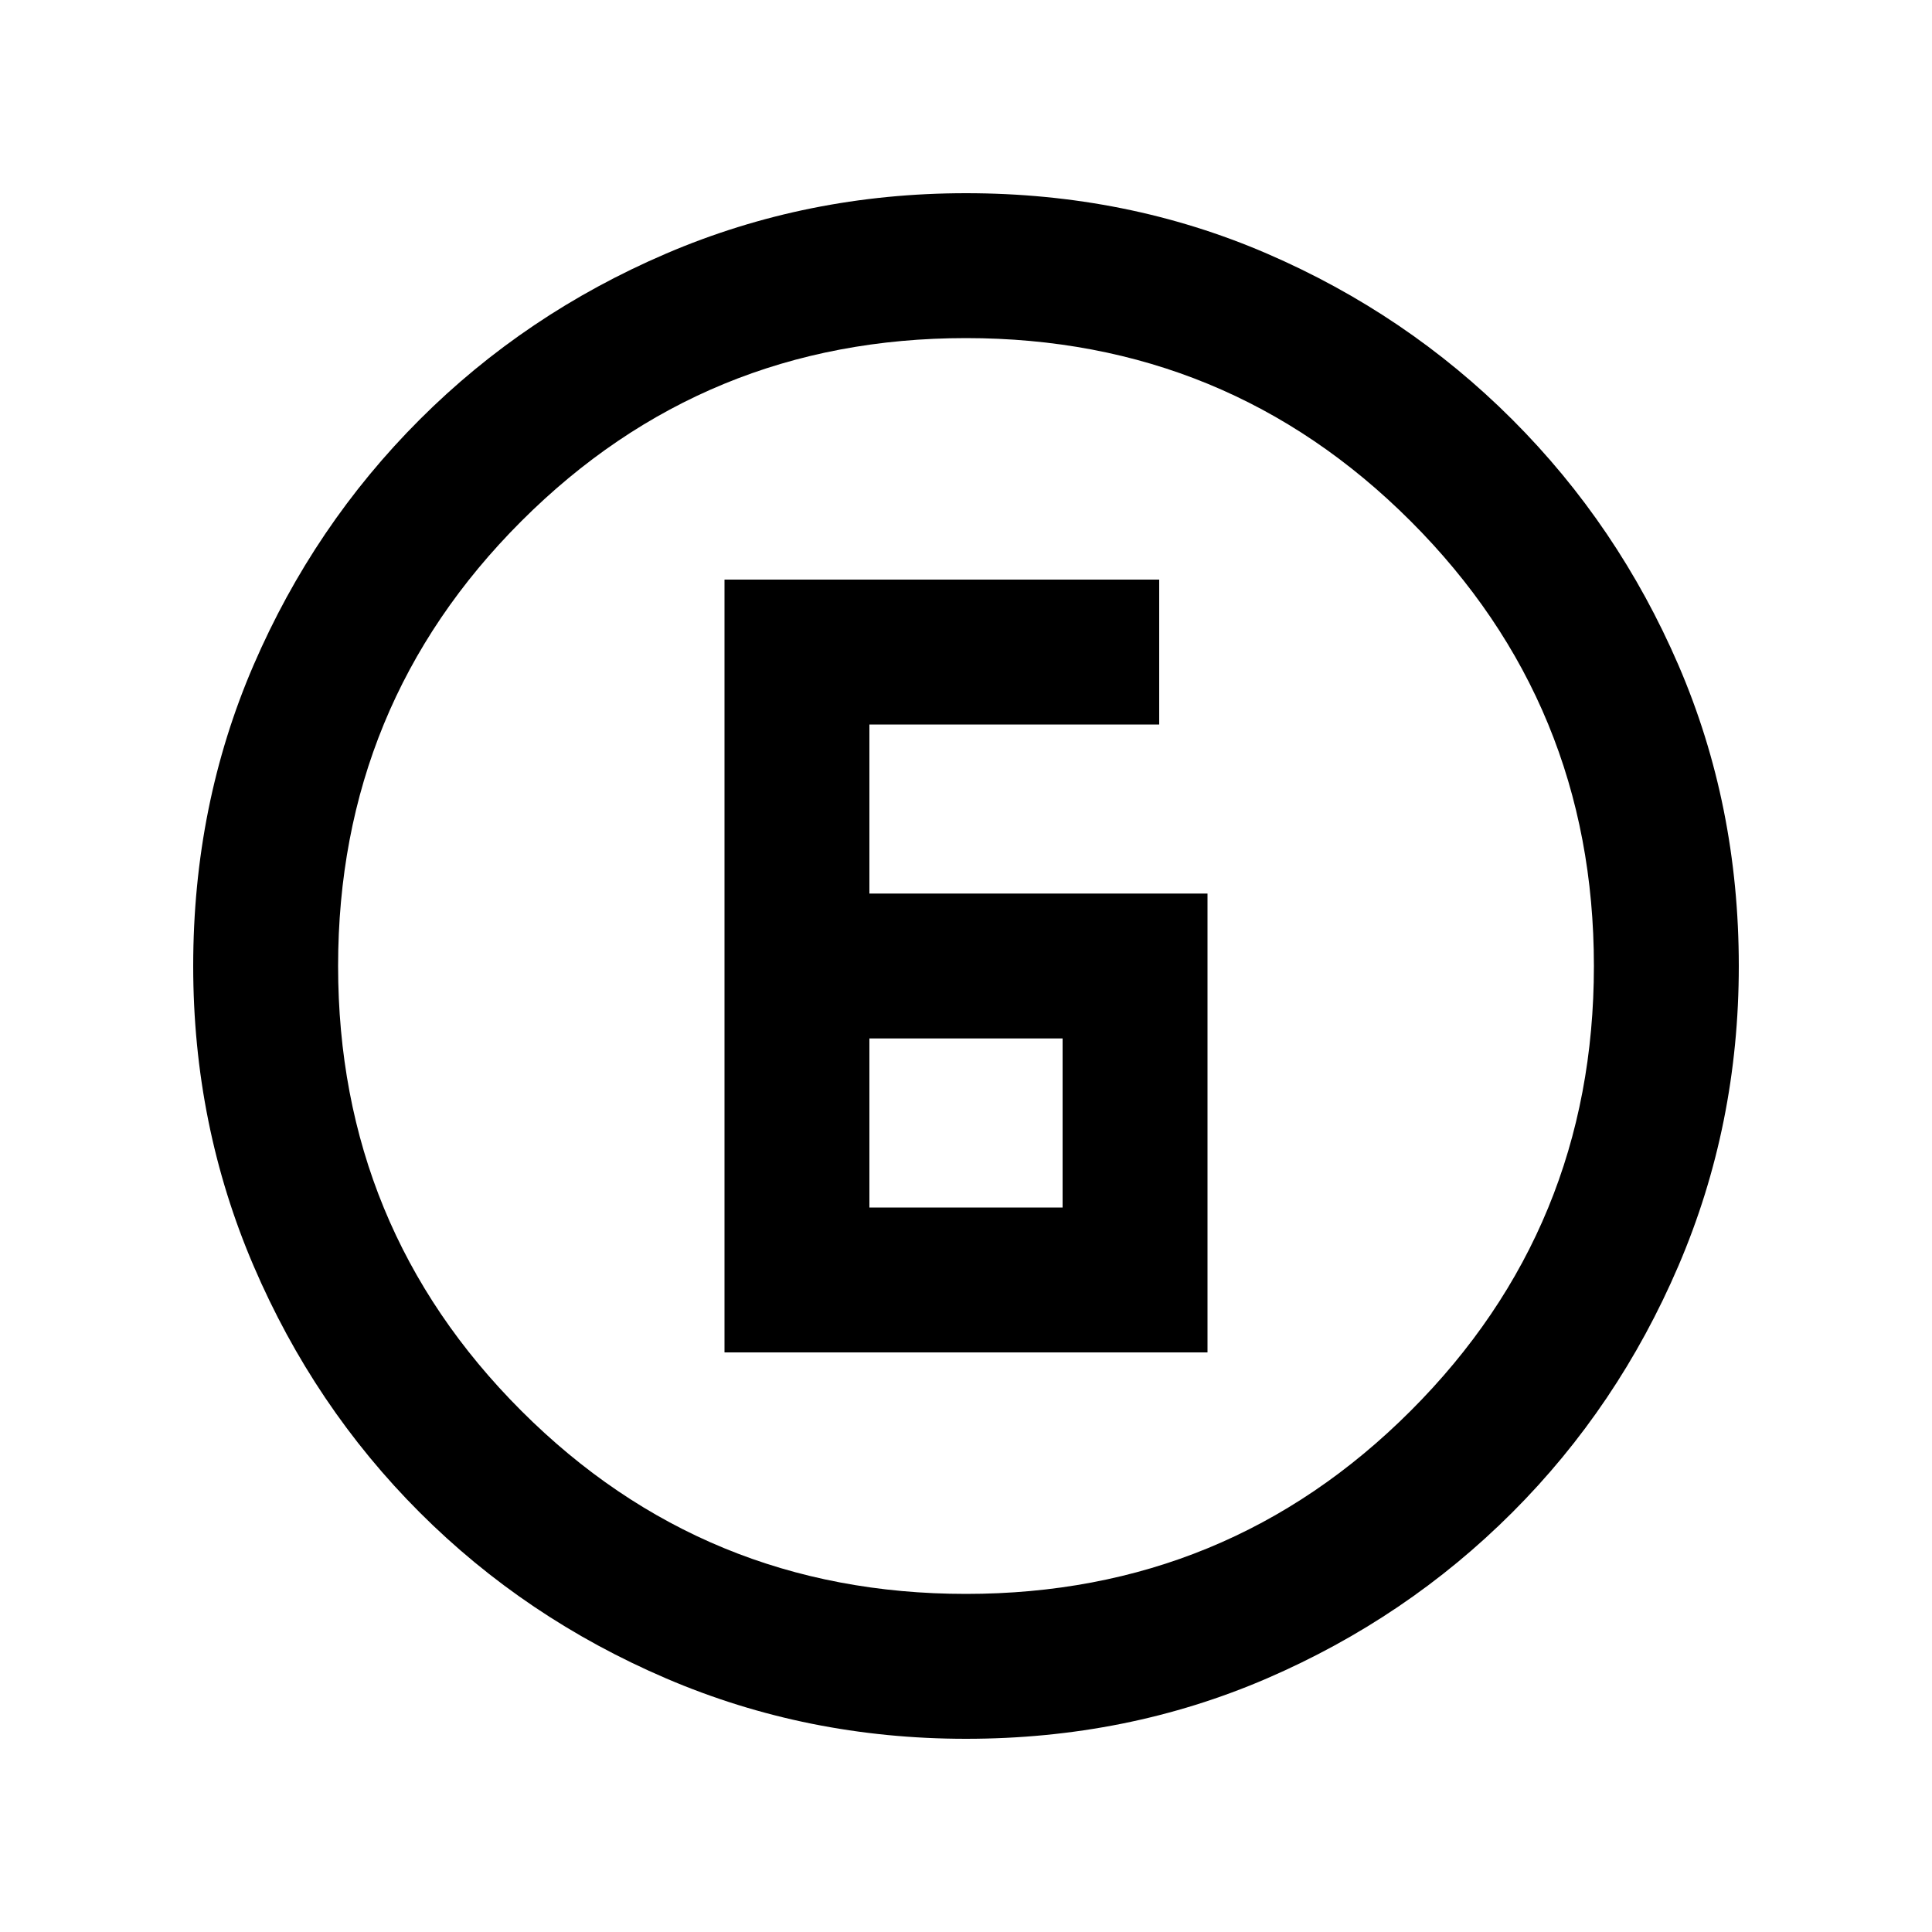 <svg xmlns="http://www.w3.org/2000/svg" height="20" width="20"><path d="M10 18q-1.646 0-3.104-.625-1.458-.625-2.552-1.719t-1.719-2.552Q2 11.646 2 10q0-1.667.625-3.115.625-1.447 1.719-2.541Q5.438 3.25 6.896 2.625T10 2q1.667 0 3.115.625 1.447.625 2.541 1.719 1.094 1.094 1.719 2.541Q18 8.333 18 10q0 1.646-.625 3.104-.625 1.458-1.719 2.552t-2.541 1.719Q11.667 18 10 18Zm0-1.5q2.708 0 4.604-1.896T16.5 10q0-2.708-1.896-4.604T10 3.5q-2.708 0-4.604 1.896T3.5 10q0 2.708 1.896 4.604T10 16.5Zm0-6.5Zm-2.5 4h5V9.25H9V7.5h3V6H7.5ZM9 12.5v-1.75h2v1.75Z"/></svg>